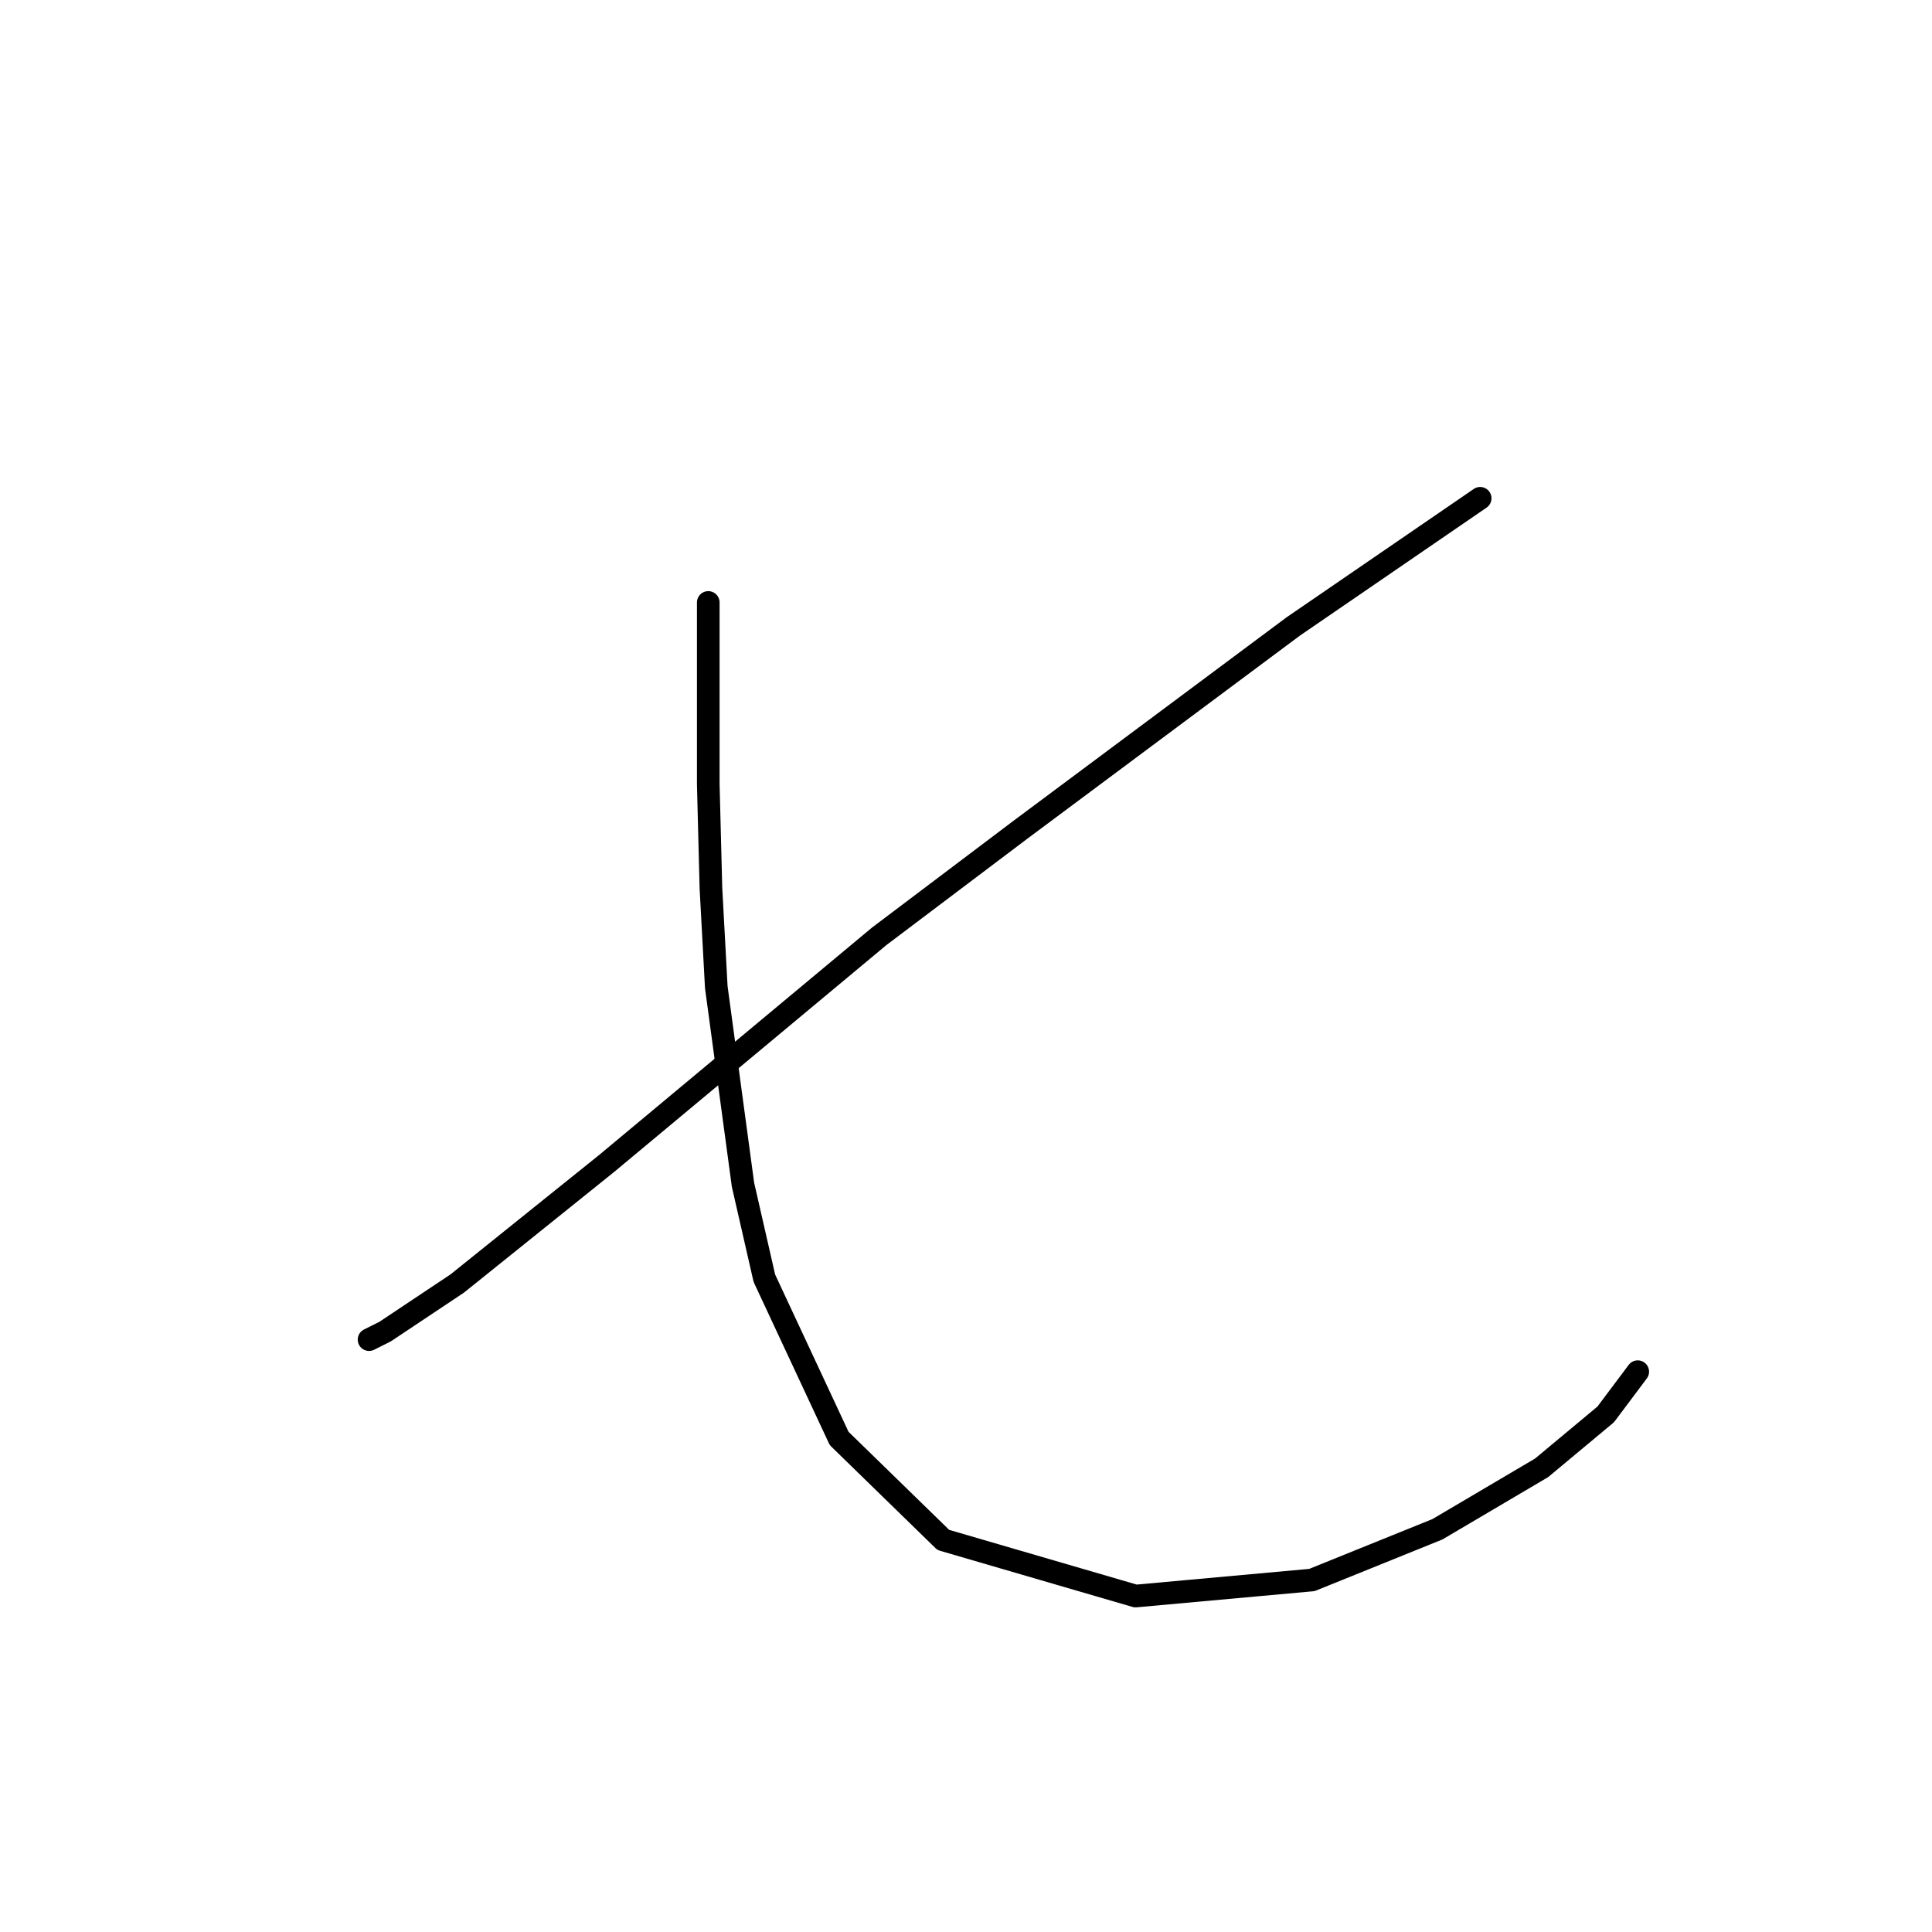 <?xml version="1.0" standalone="no"?>
    <svg width="256" height="256" xmlns="http://www.w3.org/2000/svg" version="1.1">
    <polyline stroke="black" stroke-width="3" stroke-linecap="round" fill="transparent" stroke-linejoin="round" points="196.13 66.026 183.743 74.52 171.356 83.013 135.257 109.911 116.499 124.067 80.4 154.15 60.581 170.076 51.025 176.446 48.902 177.508 48.902 177.508 " />
        <polyline stroke="black" stroke-width="3" stroke-linecap="round" fill="transparent" stroke-linejoin="round" points="93.849 79.828 93.849 91.861 93.849 103.894 94.203 117.697 94.911 130.792 98.45 156.981 101.281 169.368 111.191 190.603 124.993 204.051 150.475 211.484 173.833 209.36 190.467 202.636 204.269 194.496 212.763 187.418 217.01 181.755 217.01 181.755 " />
        </svg>